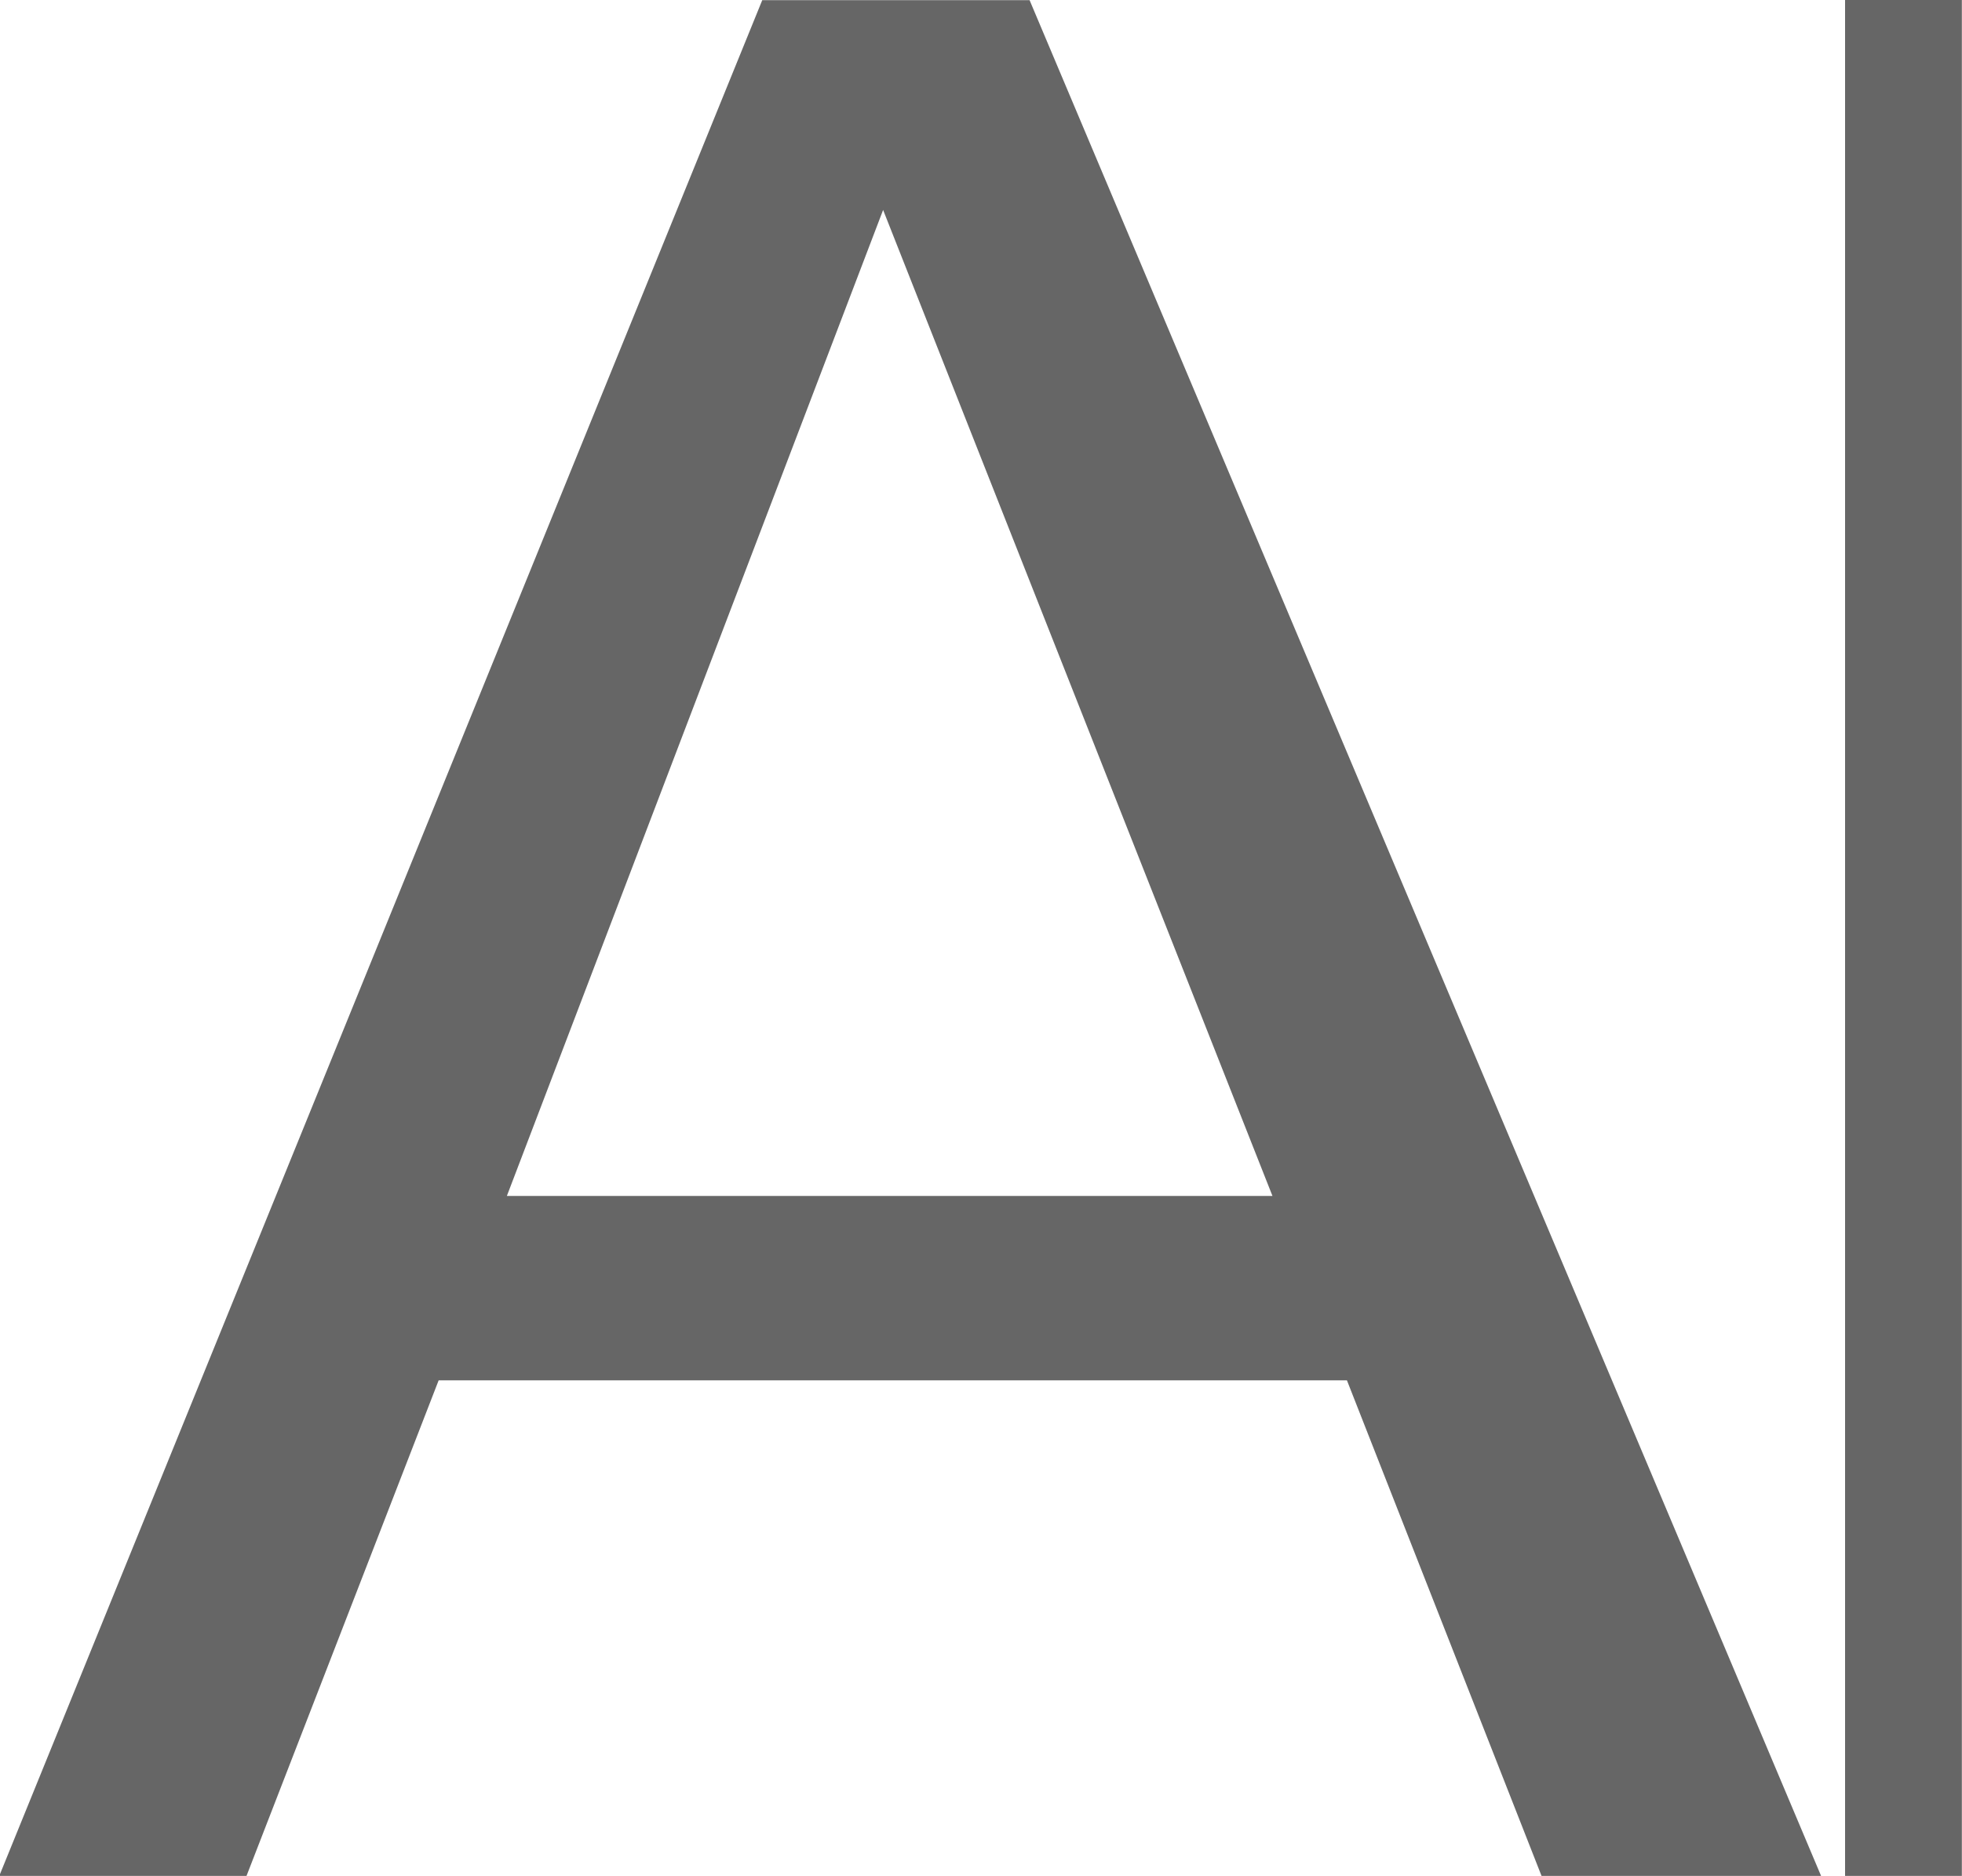 <svg xmlns="http://www.w3.org/2000/svg" width="13.49" height="12.901" viewBox="0 0 13.49 12.901">
    <defs>
        <style>
            .prefix__cls-1{fill:#666}
        </style>
    </defs>
    <g id="prefix__sps_grey_editname_icon_disabled" transform="translate(-1098.511 -489)">
        <g id="prefix__Group_5484" data-name="Group 5484" transform="translate(919.683 394.244)">
            <path id="prefix__Rectangle_2352" d="M0 0H0.803V12.901H0z" class="prefix__cls-1" data-name="Rectangle 2352" transform="translate(191.514 94.756)"/>
            <g id="prefix__Group_5483" data-name="Group 5483" transform="translate(178.828 94.756)">
                <path id="prefix__Path_1854" d="M189.427 107.657l-1.338-3.408h-6.245l-1.321 3.408h-1.7l5.246-12.9h1.838l5.442 12.9zM184.9 96.2l-2.587 6.781h5.264z" class="prefix__cls-1" data-name="Path 1854" transform="translate(-178.828 -94.756)"/>
            </g>
        </g>
    </g>
</svg>
